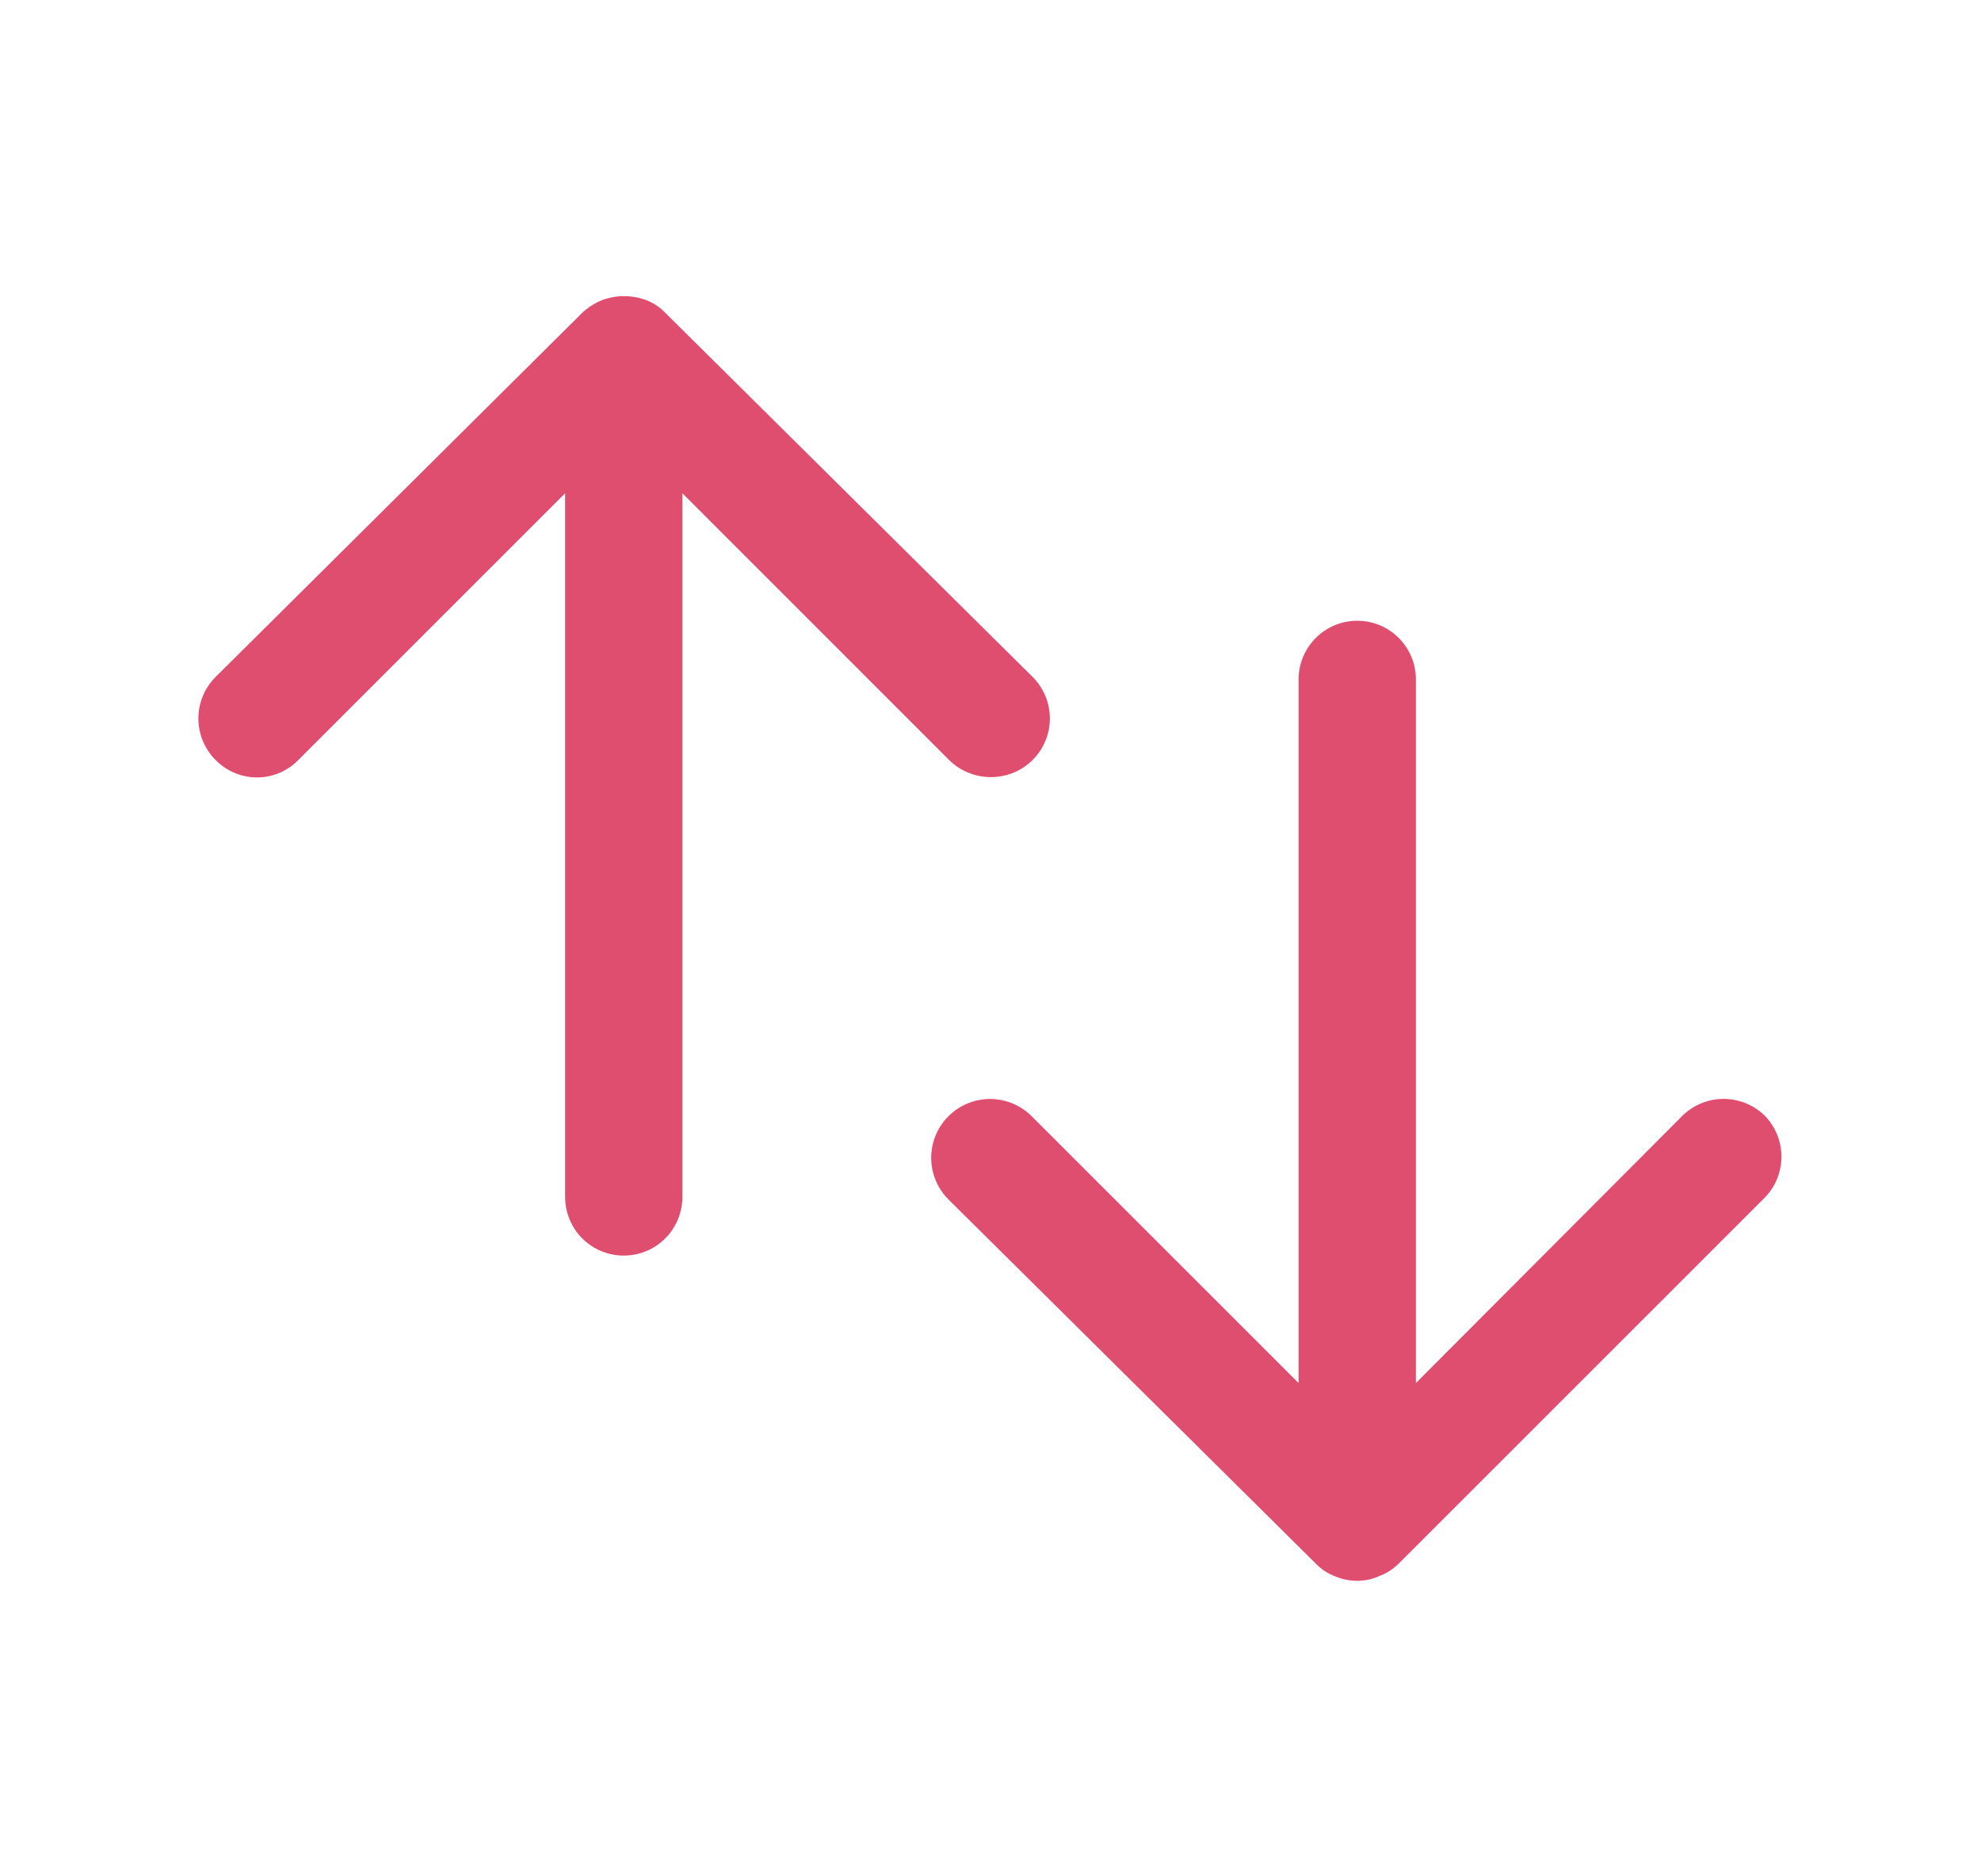 <svg width="19" height="18" viewBox="0 0 19 18" fill="none" xmlns="http://www.w3.org/2000/svg">
<path d="M16.933 10.71C16.827 10.602 16.682 10.542 16.531 10.542C16.38 10.542 16.236 10.602 16.13 10.71L13.58 13.268V6.518C13.58 6.207 13.328 5.955 13.018 5.955C12.707 5.955 12.455 6.207 12.455 6.518V13.268L9.897 10.71C9.755 10.567 9.548 10.51 9.353 10.561C9.157 10.613 9.004 10.764 8.951 10.959C8.898 11.153 8.953 11.362 9.095 11.505L12.62 15C12.671 15.053 12.732 15.094 12.8 15.12C12.869 15.15 12.943 15.165 13.018 15.165C13.09 15.165 13.162 15.15 13.227 15.12C13.298 15.094 13.361 15.053 13.415 15L16.933 11.482C17.137 11.266 17.137 10.927 16.933 10.71V10.71Z" fill="#DF4D6F"/>
<path d="M9.102 7.29C9.325 7.51 9.683 7.51 9.905 7.29C10.124 7.07 10.124 6.715 9.905 6.495L6.38 3C6.329 2.947 6.268 2.906 6.2 2.88C6.062 2.828 5.91 2.828 5.772 2.88C5.703 2.908 5.64 2.949 5.585 3L2.067 6.495C1.848 6.715 1.848 7.07 2.067 7.29C2.172 7.397 2.315 7.458 2.465 7.458C2.615 7.458 2.758 7.397 2.862 7.29L5.42 4.732V11.482C5.42 11.684 5.527 11.869 5.701 11.97C5.875 12.07 6.09 12.07 6.264 11.97C6.438 11.869 6.545 11.684 6.545 11.482V4.732L9.102 7.29Z" fill="#DF4D6F"/>
</svg>
